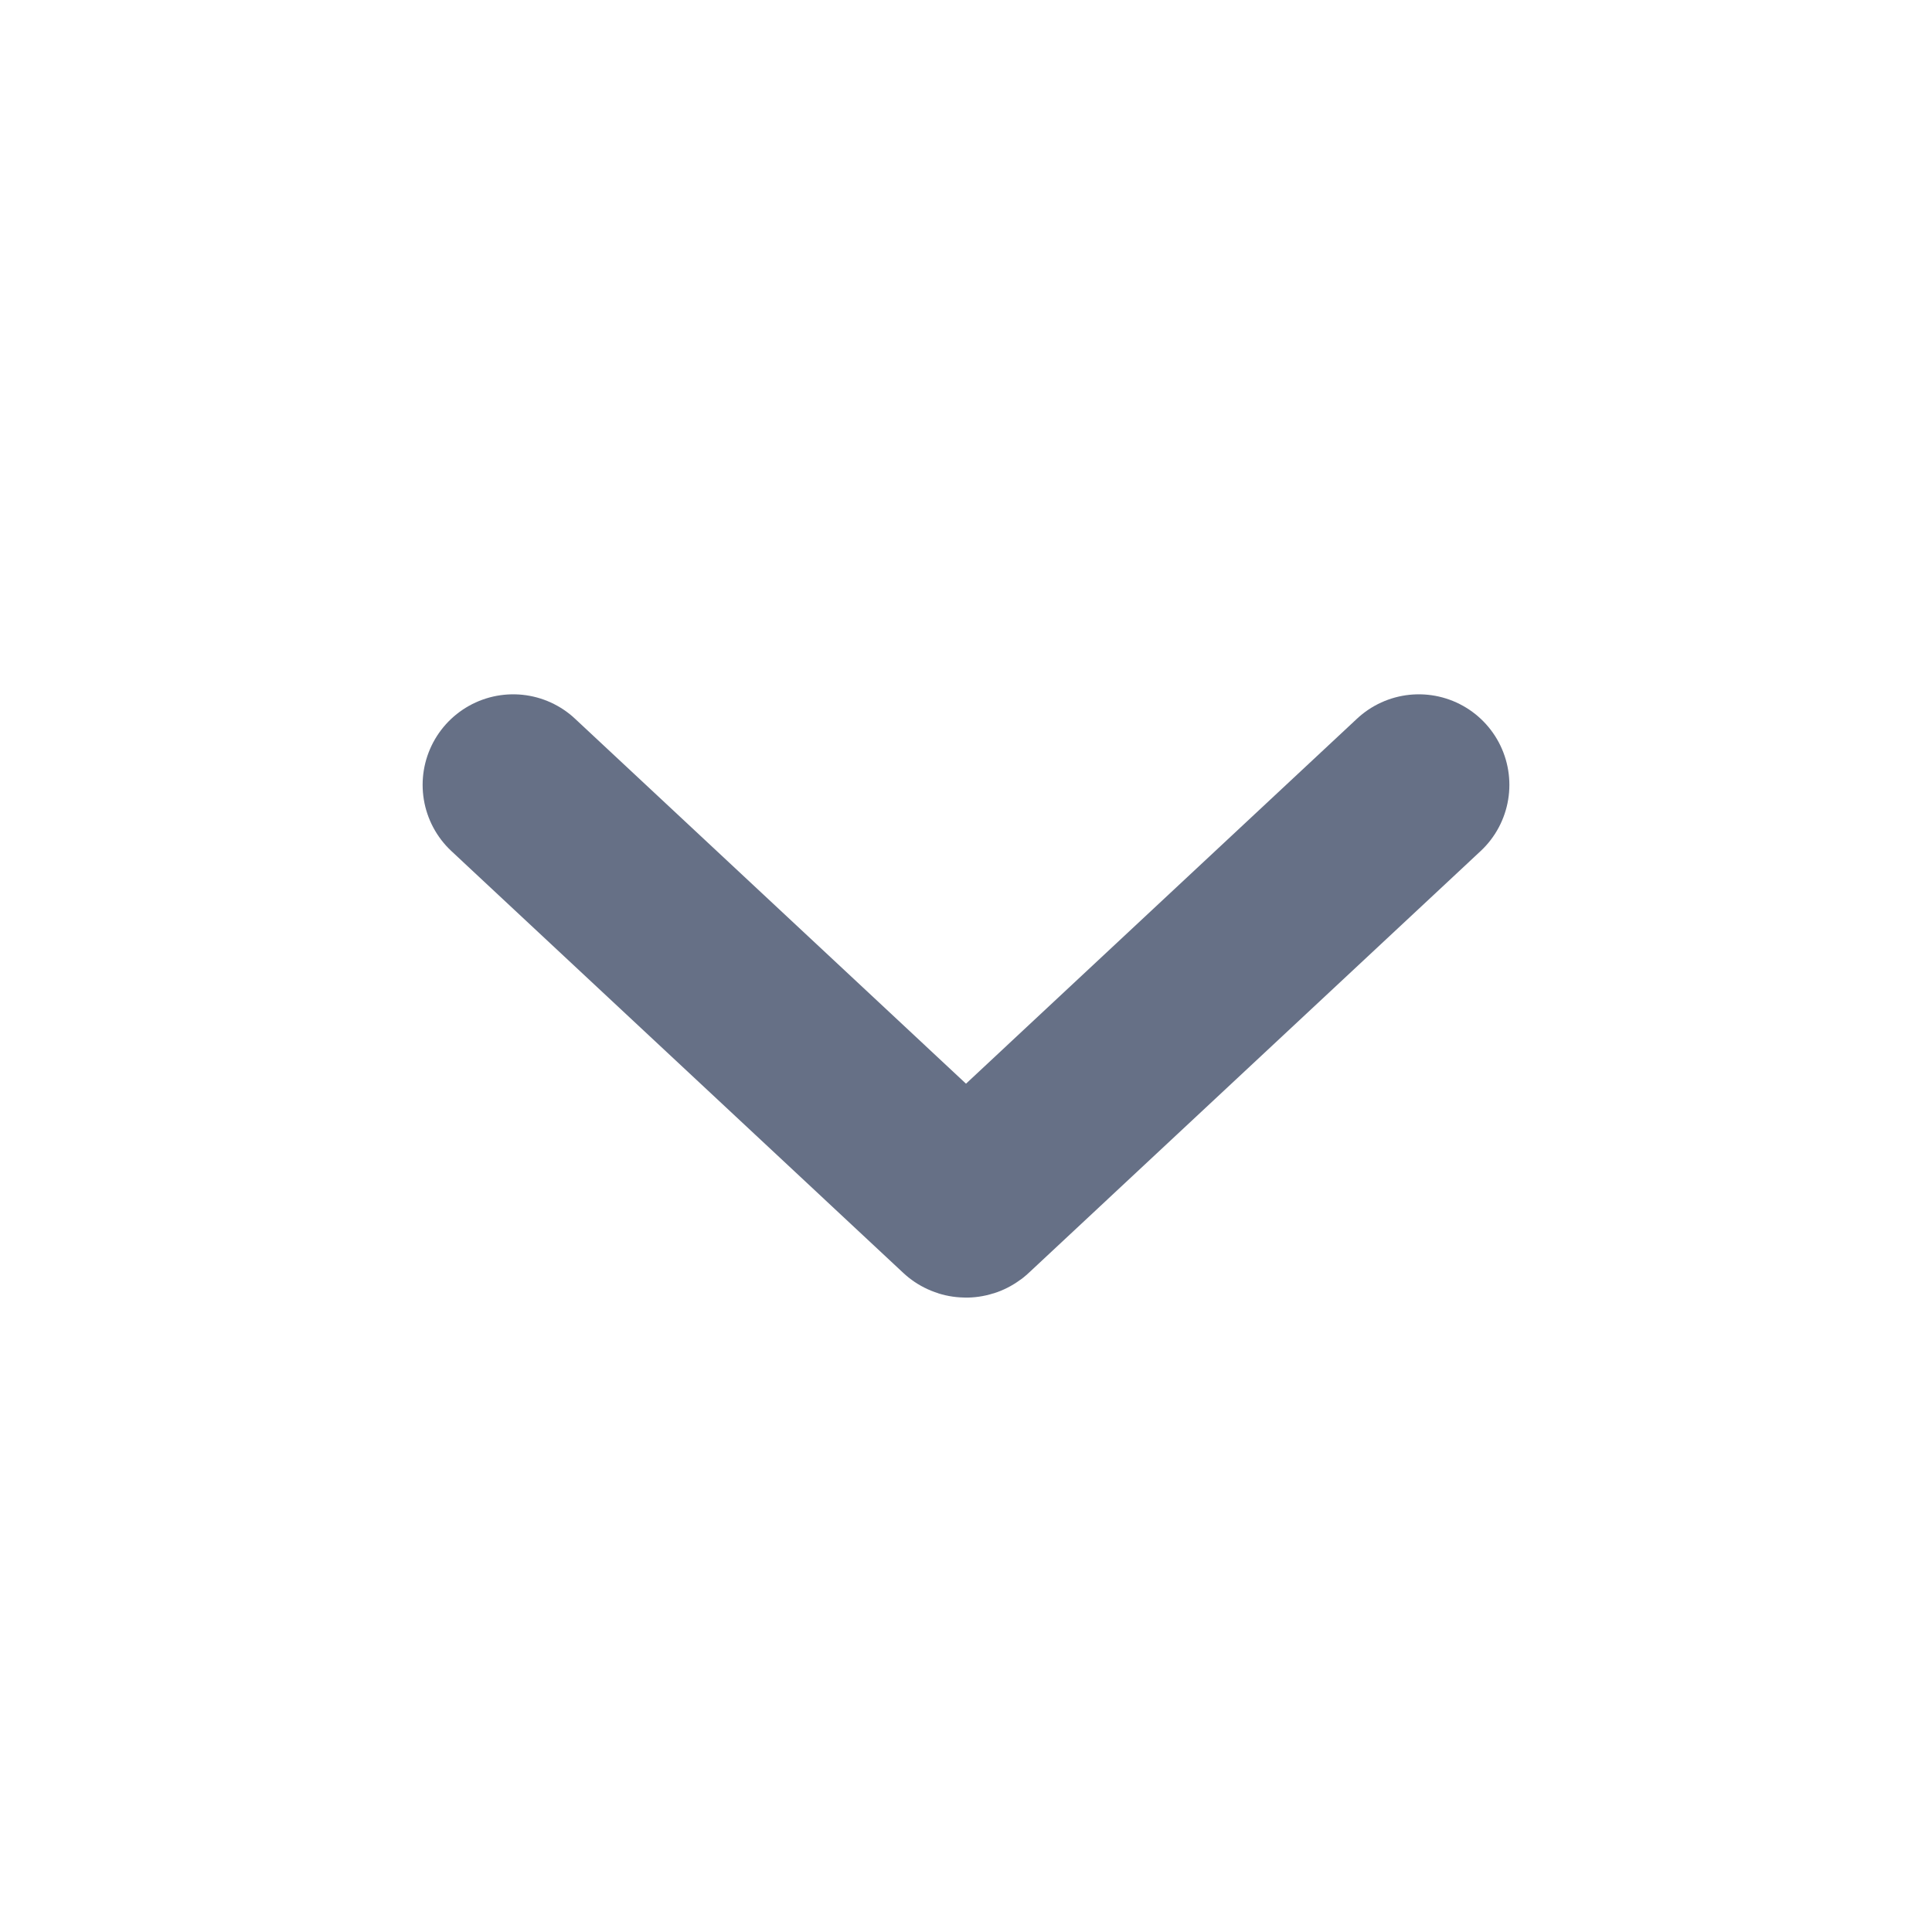 <svg width="16" height="16" viewBox="0 0 16 16" fill="none" xmlns="http://www.w3.org/2000/svg">
<path d="M4.25 6.5L7.993 9.994C7.997 9.997 8.003 9.997 8.007 9.994L11.75 6.5" stroke="#253453" stroke-opacity="0.7" stroke-width="1.5" stroke-linecap="round" stroke-linejoin="round"/>
</svg>

